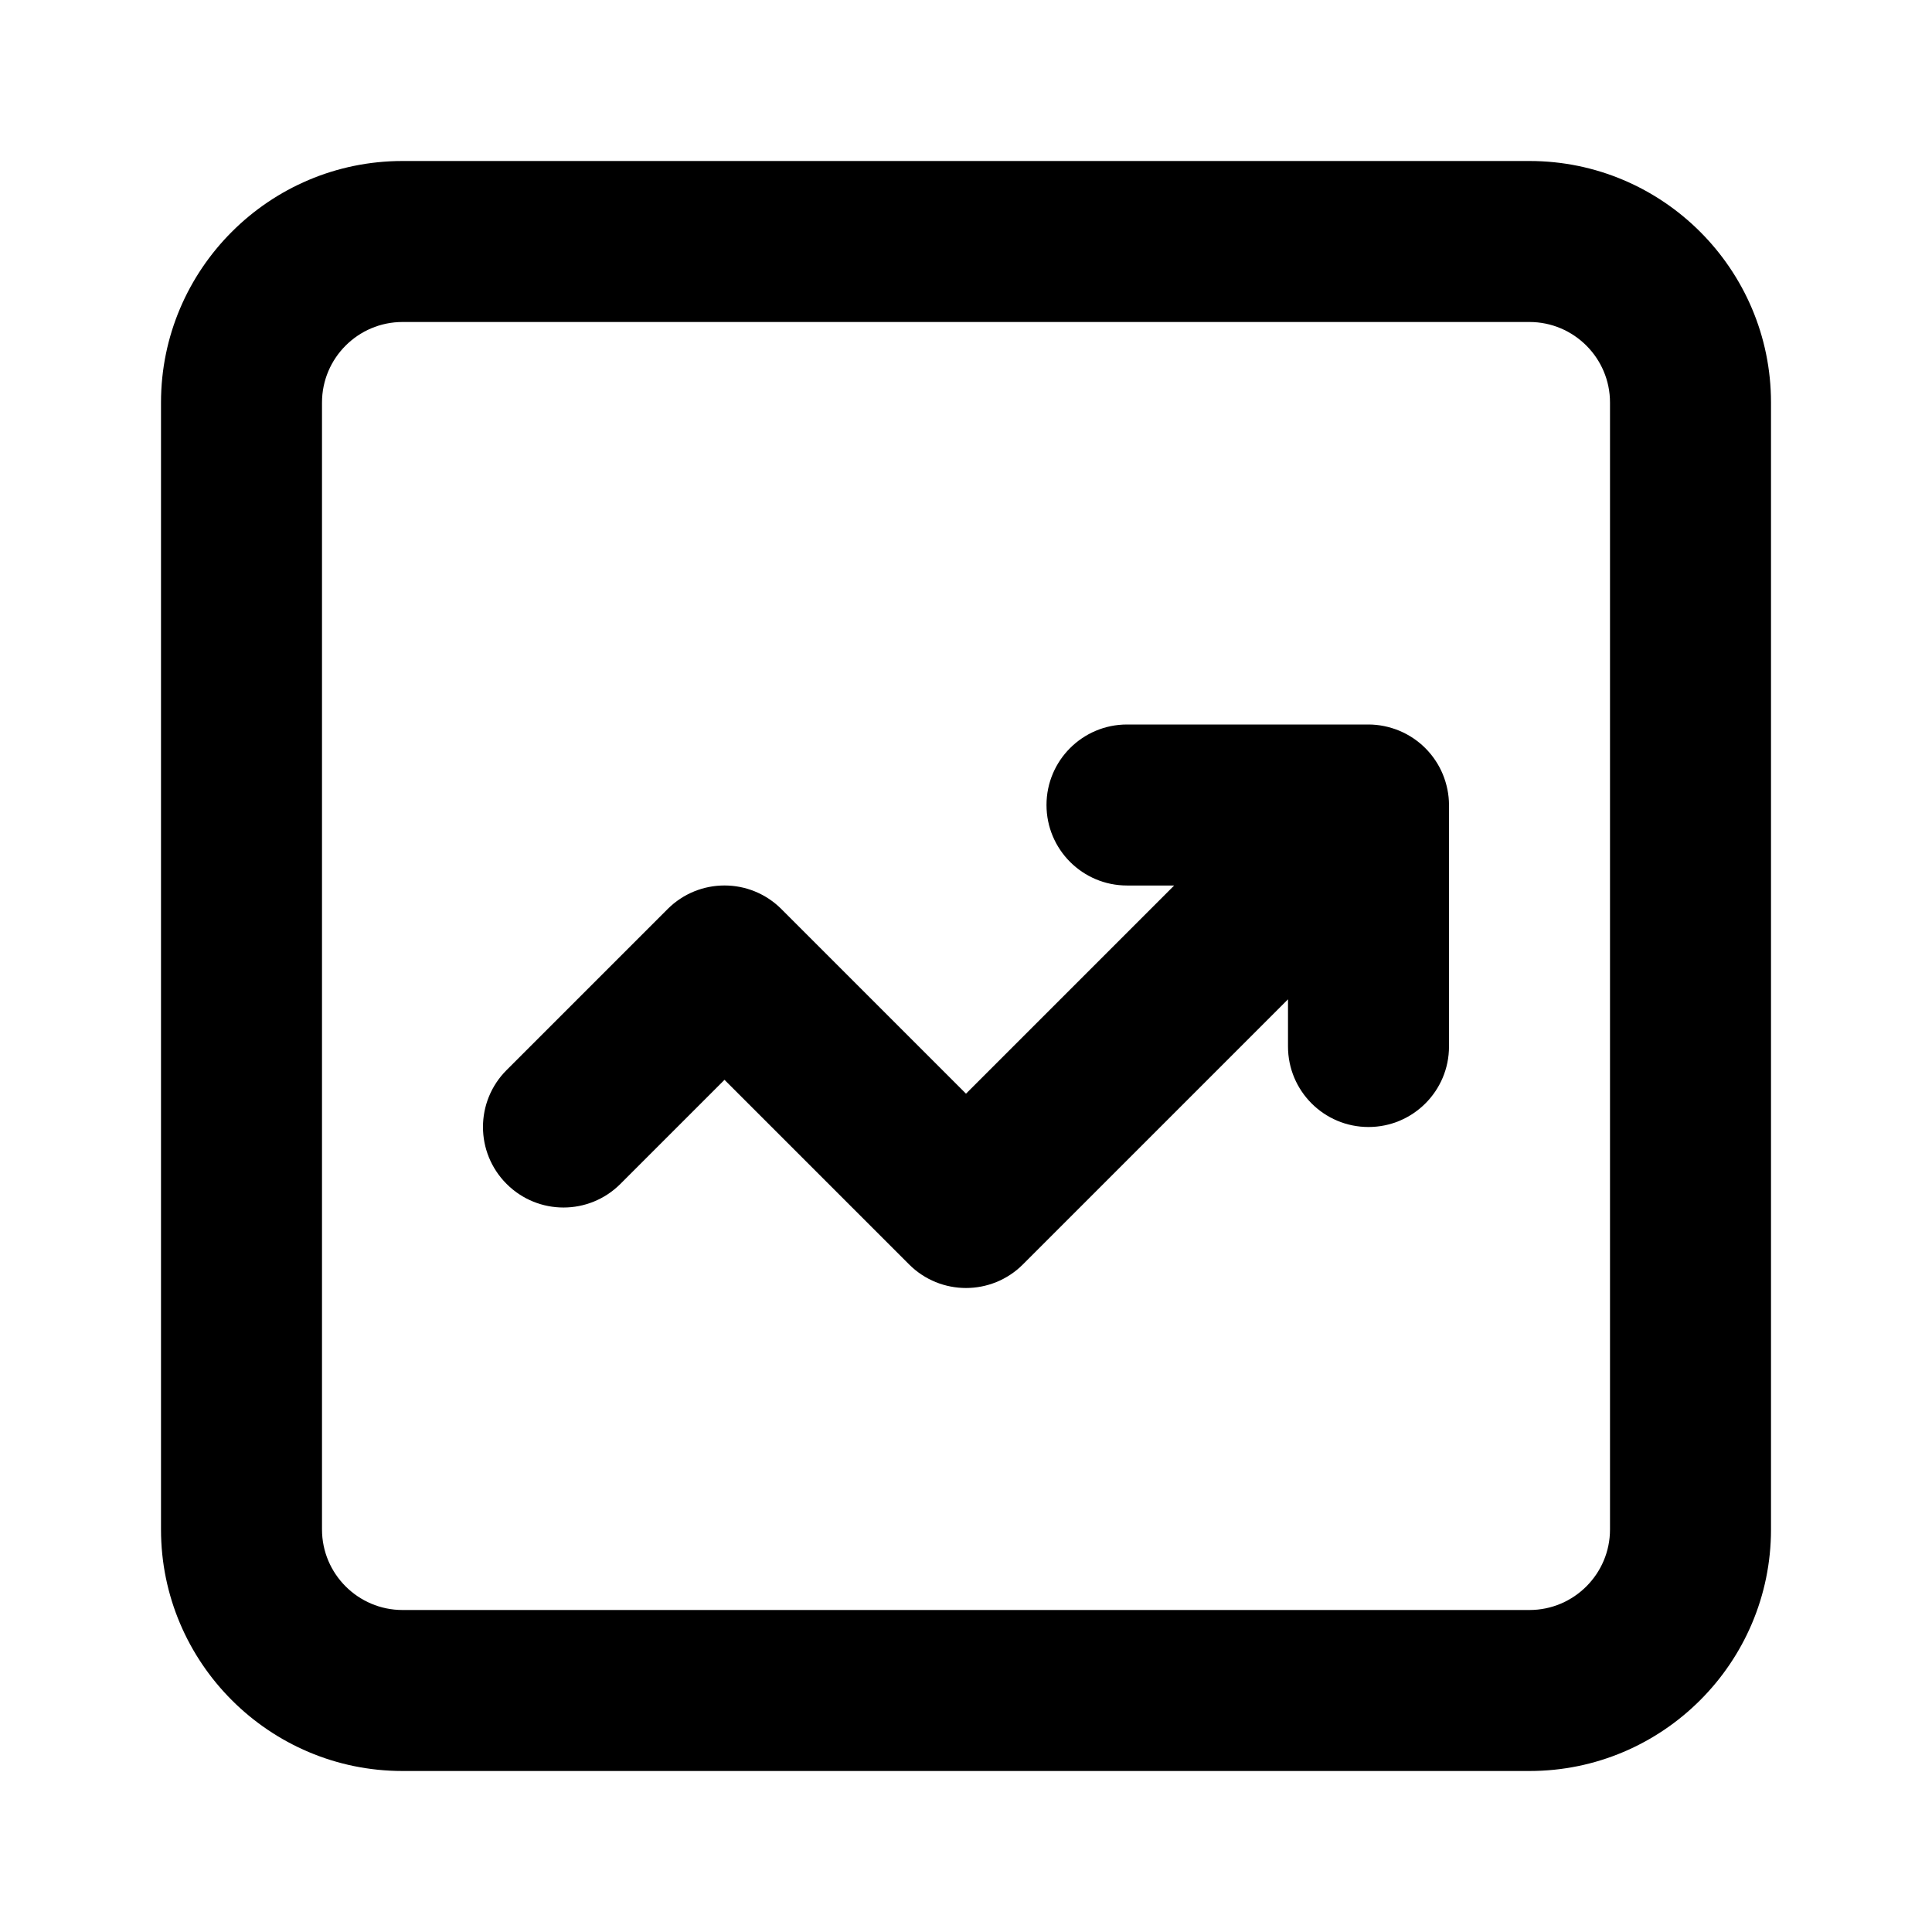 <svg enable-background="new 0 0 24 24" width="14" height="14" viewBox="0 0 24 24" xmlns="http://www.w3.org/2000/svg"><g id="Safe" display="none"><path d="m22 0h-20-2v2 20 2h2 20 2v-2-20-2zm0 22h-20v-20h20z" display="inline" fill="#00aeef" opacity=".2"/></g><g id="Lineal" display="none" fill="none" stroke="#000" stroke-miterlimit="10" stroke-width="2"><path d="m19 21h-14c-1.105 0-2-.895-2-2v-14c0-1.105.895-2 2-2h14c1.105 0 2 .895 2 2v14c0 1.105-.895 2-2 2z" display="inline"/><g stroke-linecap="round" stroke-linejoin="round"><path d="m7 14 2-2 3 3 5-5" display="inline"/><path d="m14 10h3v3" display="inline"/></g></g><g id="Lineal_Expanded"><g><path d="m19 2h-14c-1.654 0-3 1.346-3 3v14c0 1.654 1.346 3 3 3h14c1.654 0 3-1.346 3-3v-14c0-1.654-1.346-3-3-3zm1 17c0 .551-.449 1-1 1h-14c-.551 0-1-.449-1-1v-14c0-.551.449-1 1-1h14c.551 0 1 .449 1 1z"/><path d="m17.382 9.077c-.122-.05-.252-.077-.382-.077h-3c-.552 0-1 .448-1 1s.448 1 1 1h.586l-2.586 2.586-2.293-2.293c-.391-.391-1.023-.391-1.414 0l-2 2c-.391.391-.391 1.023 0 1.414s1.023.391 1.414 0l1.293-1.293 2.293 2.293c.195.195.451.293.707.293s.512-.098.707-.293l3.293-3.293v.586c0 .552.448 1 1 1s1-.448 1-1v-3c0-.13-.027-.26-.077-.382-.102-.245-.296-.439-.541-.541z"/></g></g><g stroke-miterlimit="10" stroke-width="2"><g id="Filled" display="none"><path d="m19 21h-14c-1.105 0-2-.895-2-2v-14c0-1.105.895-2 2-2h14c1.105 0 2 .895 2 2v14c0 1.105-.895 2-2 2z" display="inline" stroke="#000"/><g fill="none" stroke="#fff" stroke-linecap="round" stroke-linejoin="round"><path d="m7 14 2-2 3 3 5-5" display="inline"/><path d="m14 10h3v3" display="inline"/></g></g><g id="Two" display="none" fill="none"><path d="m19 21h-14c-1.105 0-2-.895-2-2v-14c0-1.105.895-2 2-2h14c1.105 0 2 .895 2 2v14c0 1.105-.895 2-2 2z" display="inline" stroke="#495961"/><g stroke="#32e9b6" stroke-linecap="round" stroke-linejoin="round"><path d="m7 14 2-2 3 3 5-5" display="inline"/><path d="m14 10h3v3" display="inline"/></g></g><g id="Colored" display="none" stroke="#495961"><path d="m19 21h-14c-1.105 0-2-.895-2-2v-14c0-1.105.895-2 2-2h14c1.105 0 2 .895 2 2v14c0 1.105-.895 2-2 2z" display="inline" fill="#83dafd"/><g fill="none" stroke-linecap="round" stroke-linejoin="round"><path d="m7 14 2-2 3 3 5-5" display="inline"/><path d="m14 10h3v3" display="inline"/></g></g></g></svg>